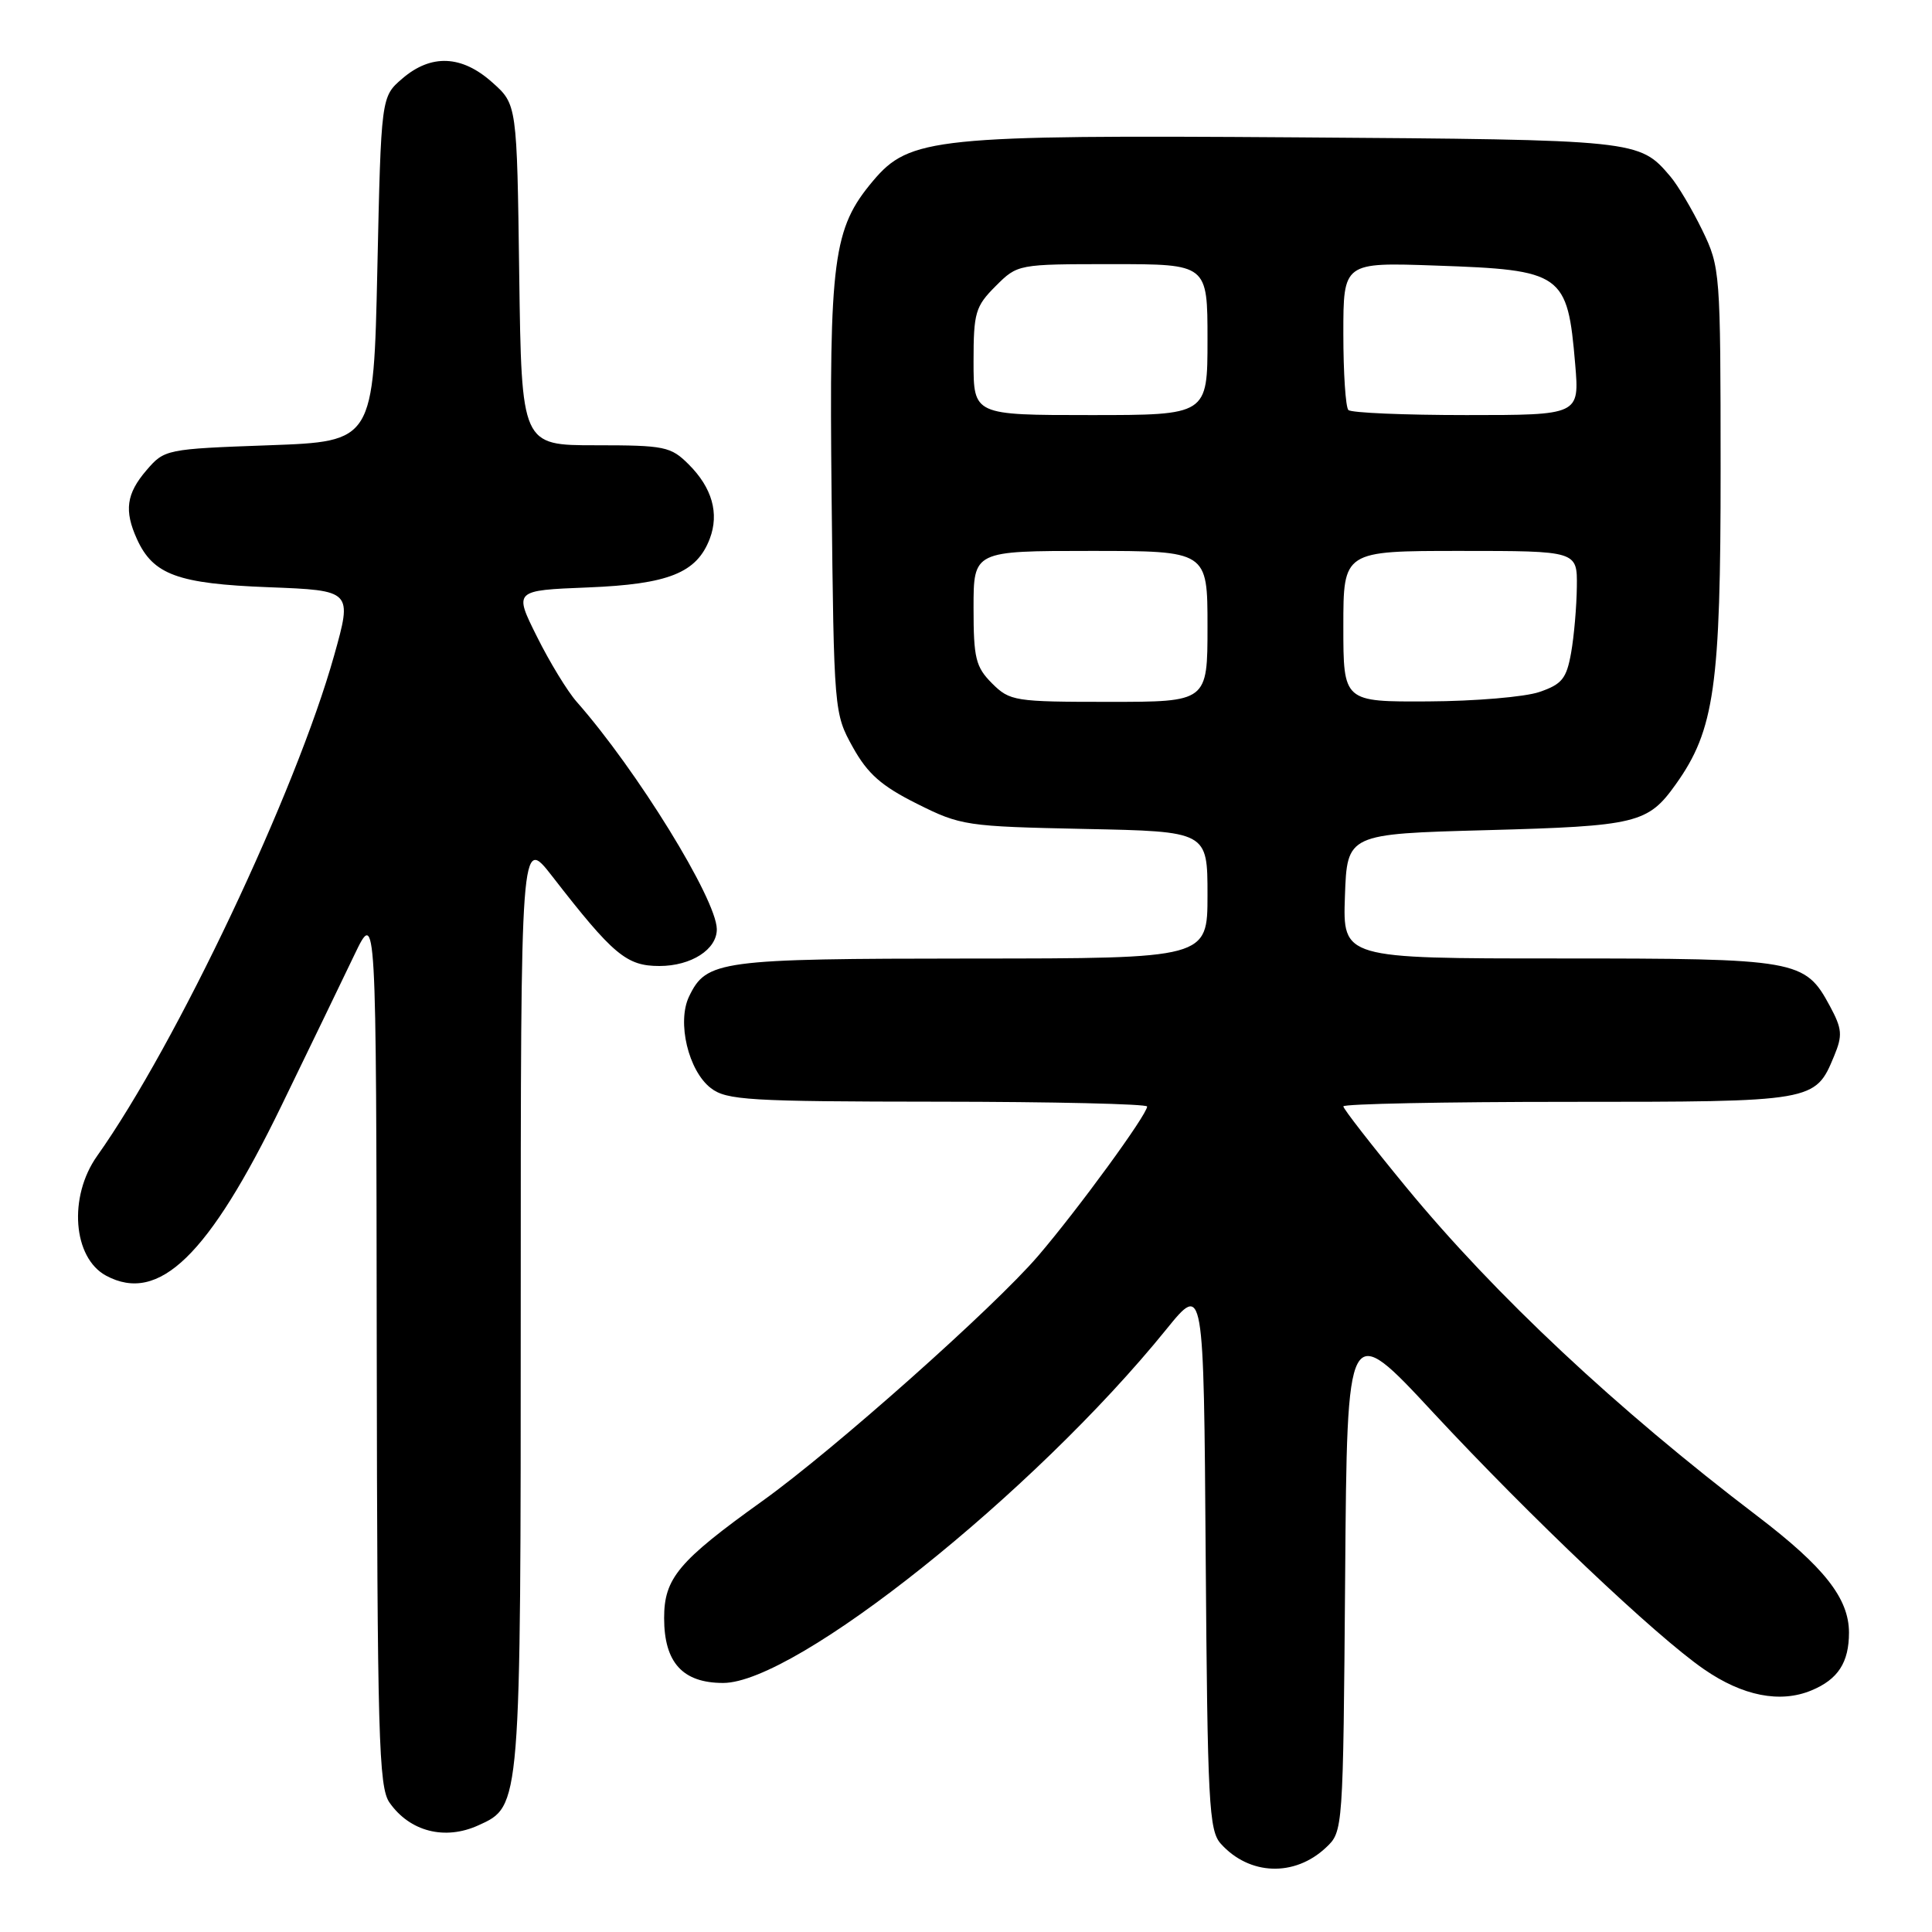 <?xml version="1.0" encoding="UTF-8" standalone="no"?>
<!DOCTYPE svg PUBLIC "-//W3C//DTD SVG 1.1//EN" "http://www.w3.org/Graphics/SVG/1.1/DTD/svg11.dtd" >
<svg xmlns="http://www.w3.org/2000/svg" xmlns:xlink="http://www.w3.org/1999/xlink" version="1.1" viewBox="0 0 256 256">
 <g >
 <path fill="currentColor"
d=" M 175.69 244.82 C 177.97 242.68 177.97 242.63 178.24 208.78 C 178.50 174.89 178.50 174.89 189.93 187.20 C 202.84 201.08 219.38 216.77 225.78 221.18 C 230.91 224.73 235.88 225.71 240.02 223.99 C 243.55 222.53 245.00 220.29 245.00 216.32 C 244.99 211.79 241.72 207.64 232.85 200.88 C 214.19 186.68 198.15 171.66 186.36 157.35 C 181.76 151.76 178.00 146.93 178.00 146.60 C 178.00 146.27 191.40 146.00 207.78 146.00 C 240.47 146.00 240.52 145.99 243.03 139.93 C 244.17 137.18 244.10 136.34 242.47 133.31 C 239.16 127.16 238.22 127.00 206.51 127.00 C 177.92 127.00 177.92 127.00 178.21 118.75 C 178.50 110.50 178.50 110.50 197.00 110.00 C 216.90 109.46 218.36 109.11 222.06 103.91 C 227.18 96.73 228.00 90.94 227.99 62.16 C 227.98 36.00 227.94 35.41 225.56 30.50 C 224.22 27.75 222.32 24.54 221.32 23.37 C 217.20 18.53 217.08 18.52 171.68 18.20 C 123.93 17.87 120.52 18.22 115.68 23.97 C 110.38 30.27 109.86 34.22 110.19 65.68 C 110.50 94.28 110.52 94.53 113.00 99.00 C 114.97 102.54 116.78 104.14 121.50 106.50 C 127.31 109.41 128.01 109.51 143.75 109.84 C 160.00 110.17 160.00 110.17 160.00 118.59 C 160.00 127.00 160.00 127.00 128.75 127.01 C 95.29 127.03 93.60 127.26 91.30 132.05 C 89.68 135.44 91.21 141.89 94.19 144.18 C 96.27 145.78 99.21 145.96 124.25 145.98 C 139.51 145.99 152.00 146.28 152.00 146.62 C 152.00 147.69 142.86 160.22 137.56 166.41 C 131.72 173.23 110.51 192.09 101.05 198.87 C 89.90 206.86 88.00 209.12 88.00 214.40 C 88.00 220.30 90.46 223.00 95.82 223.00 C 105.44 223.00 137.00 197.82 154.54 176.15 C 159.50 170.03 159.50 170.03 159.76 206.20 C 160.00 238.91 160.19 242.56 161.76 244.30 C 165.54 248.51 171.53 248.73 175.69 244.82 Z  M 63.40 241.86 C 69.03 239.30 69.00 239.69 69.00 172.47 C 69.00 110.74 69.00 110.74 73.18 116.12 C 81.25 126.52 83.01 128.00 87.37 128.00 C 91.59 128.00 95.02 125.80 94.98 123.10 C 94.92 119.12 84.39 102.04 76.42 93.00 C 75.20 91.62 72.83 87.74 71.15 84.36 C 68.09 78.23 68.09 78.23 77.88 77.84 C 88.60 77.41 92.32 75.92 94.05 71.38 C 95.32 68.03 94.36 64.63 91.26 61.54 C 88.89 59.17 88.09 59.00 78.92 59.00 C 69.11 59.00 69.11 59.00 68.80 36.42 C 68.50 13.83 68.50 13.83 65.23 10.92 C 61.19 7.30 57.12 7.13 53.31 10.41 C 50.50 12.82 50.50 12.82 50.00 35.66 C 49.50 58.50 49.50 58.50 35.66 59.00 C 22.00 59.49 21.79 59.54 19.41 62.31 C 16.74 65.42 16.43 67.66 18.15 71.44 C 20.30 76.16 23.56 77.35 35.59 77.81 C 46.69 78.24 46.69 78.24 44.27 86.87 C 39.22 104.89 23.36 138.39 12.87 153.17 C 9.04 158.57 9.65 166.67 14.07 169.04 C 21.06 172.78 27.64 166.39 37.30 146.50 C 41.04 138.80 45.39 129.80 46.97 126.50 C 49.85 120.50 49.85 120.50 49.92 178.53 C 49.99 230.13 50.18 236.81 51.61 238.85 C 54.30 242.70 58.96 243.89 63.40 241.86 Z  M 131.45 90.55 C 129.28 88.37 129.00 87.22 129.00 80.55 C 129.00 73.00 129.00 73.00 144.50 73.00 C 160.00 73.00 160.00 73.00 160.00 83.00 C 160.00 93.00 160.00 93.00 146.95 93.00 C 134.44 93.00 133.81 92.90 131.45 90.55 Z  M 178.00 83.00 C 178.00 73.00 178.00 73.00 193.50 73.00 C 209.00 73.00 209.00 73.00 208.94 77.75 C 208.91 80.36 208.57 84.30 208.18 86.50 C 207.57 89.92 206.97 90.67 203.98 91.69 C 202.07 92.35 195.44 92.91 189.25 92.94 C 178.00 93.00 178.00 93.00 178.00 83.00 Z  M 129.00 47.92 C 129.00 41.43 129.24 40.60 131.92 37.92 C 134.84 35.00 134.86 35.00 147.42 35.00 C 160.00 35.00 160.00 35.00 160.00 45.00 C 160.00 55.00 160.00 55.00 144.50 55.00 C 129.00 55.00 129.00 55.00 129.00 47.92 Z  M 178.67 54.33 C 178.30 53.97 178.00 49.41 178.00 44.21 C 178.00 34.76 178.00 34.76 190.25 35.19 C 207.08 35.77 207.70 36.21 208.72 48.25 C 209.29 55.00 209.29 55.00 194.31 55.00 C 186.07 55.00 179.03 54.70 178.67 54.33 Z "/>
</g>
</svg>